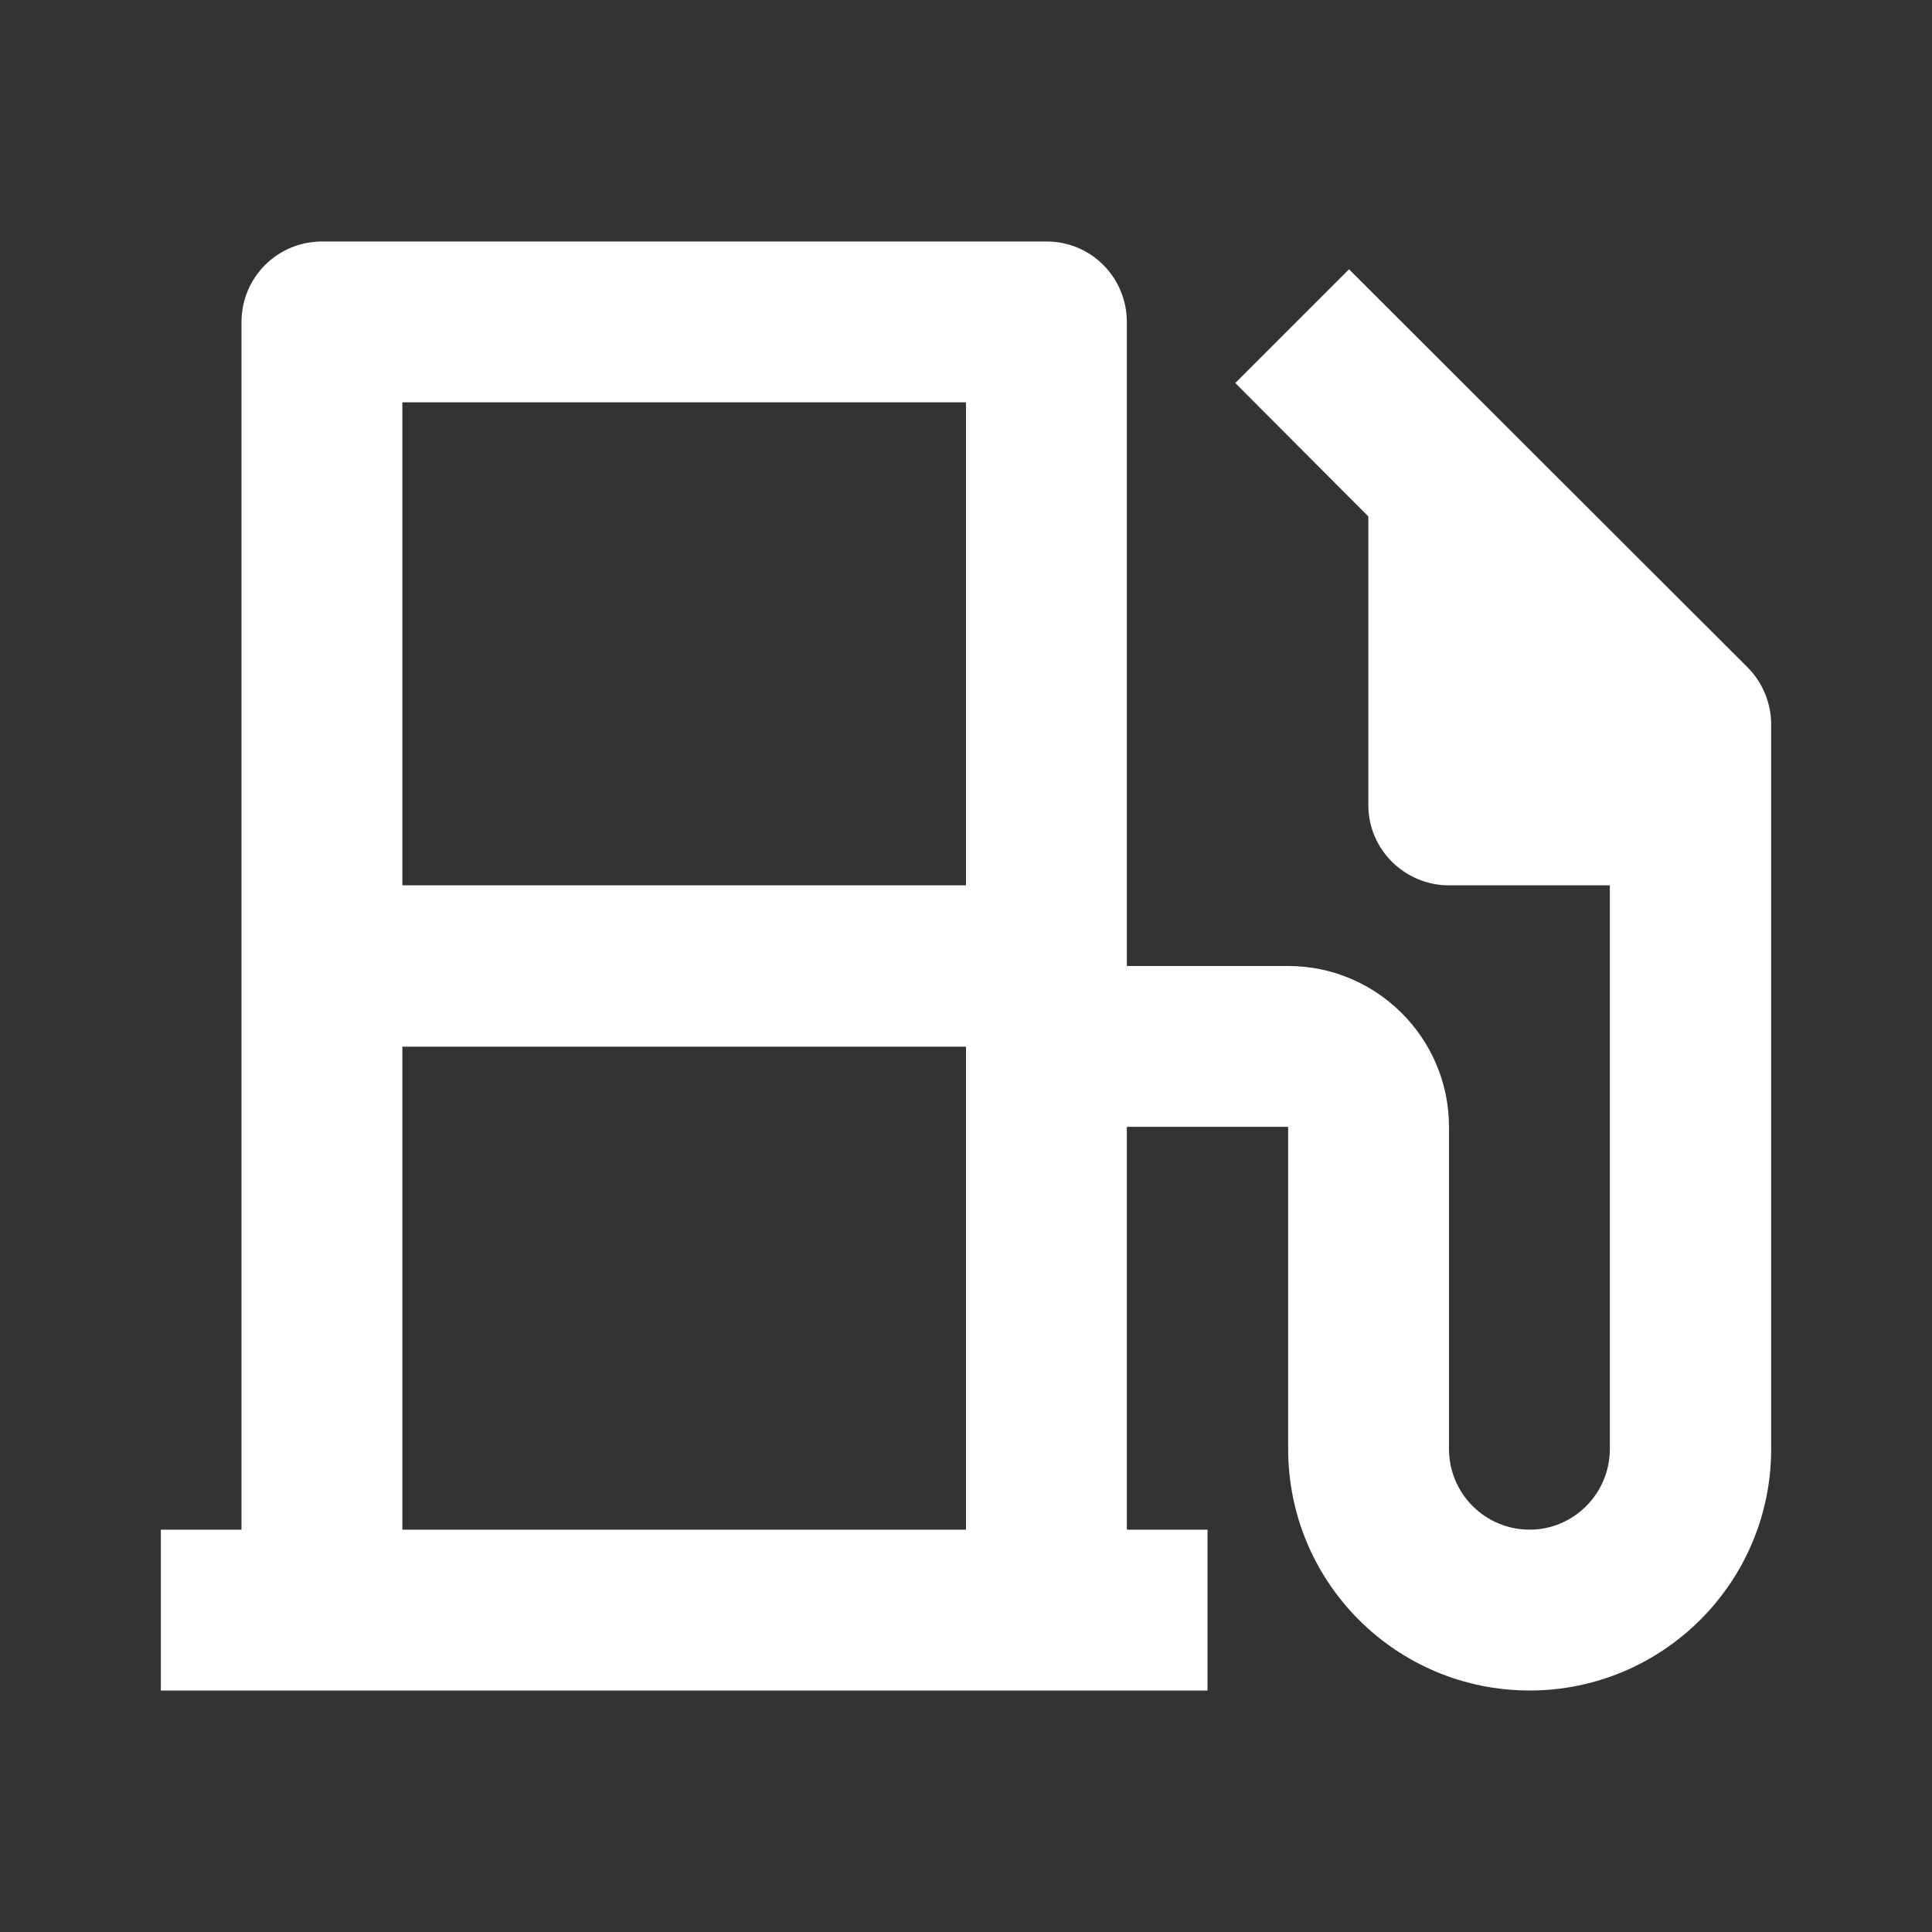 <?xml version="1.0" encoding="UTF-8"?>
<svg xmlns="http://www.w3.org/2000/svg" xmlns:xlink="http://www.w3.org/1999/xlink" width="16" height="16" viewBox="0 0 16 16" version="1.1">
<rect x="0" y="0" width="16" height="16" fill="#333333" stroke="none"/>
<g id="surface1">
<path style=" stroke:none;fill-rule:nonzero;fill:rgb(100%,100%,100%);fill-opacity:1;" d="M 9.332 12.668 L 10 12.668 L 10 14 L 1.332 14 L 1.332 12.668 L 2 12.668 L 2 2.668 C 2 2.297 2.297 2 2.668 2 L 8.668 2 C 9.035 2 9.332 2.297 9.332 2.668 L 9.332 8 L 10.668 8 C 11.402 8 12 8.598 12 9.332 L 12 12 C 12 12.367 12.297 12.668 12.668 12.668 C 13.035 12.668 13.332 12.367 13.332 12 L 13.332 7.332 L 12 7.332 C 11.633 7.332 11.332 7.035 11.332 6.668 L 11.332 4.277 L 10.23 3.172 L 11.172 2.23 L 14.473 5.527 C 14.598 5.652 14.668 5.824 14.668 6 L 14.668 12 C 14.668 13.105 13.77 14 12.668 14 C 11.562 14 10.668 13.105 10.668 12 L 10.668 9.332 L 9.332 9.332 Z M 3.332 12.668 L 8 12.668 L 8 8.668 L 3.332 8.668 Z M 3.332 3.332 L 3.332 7.332 L 8 7.332 L 8 3.332 Z M 3.332 3.332 "/>
</g>
</svg>
